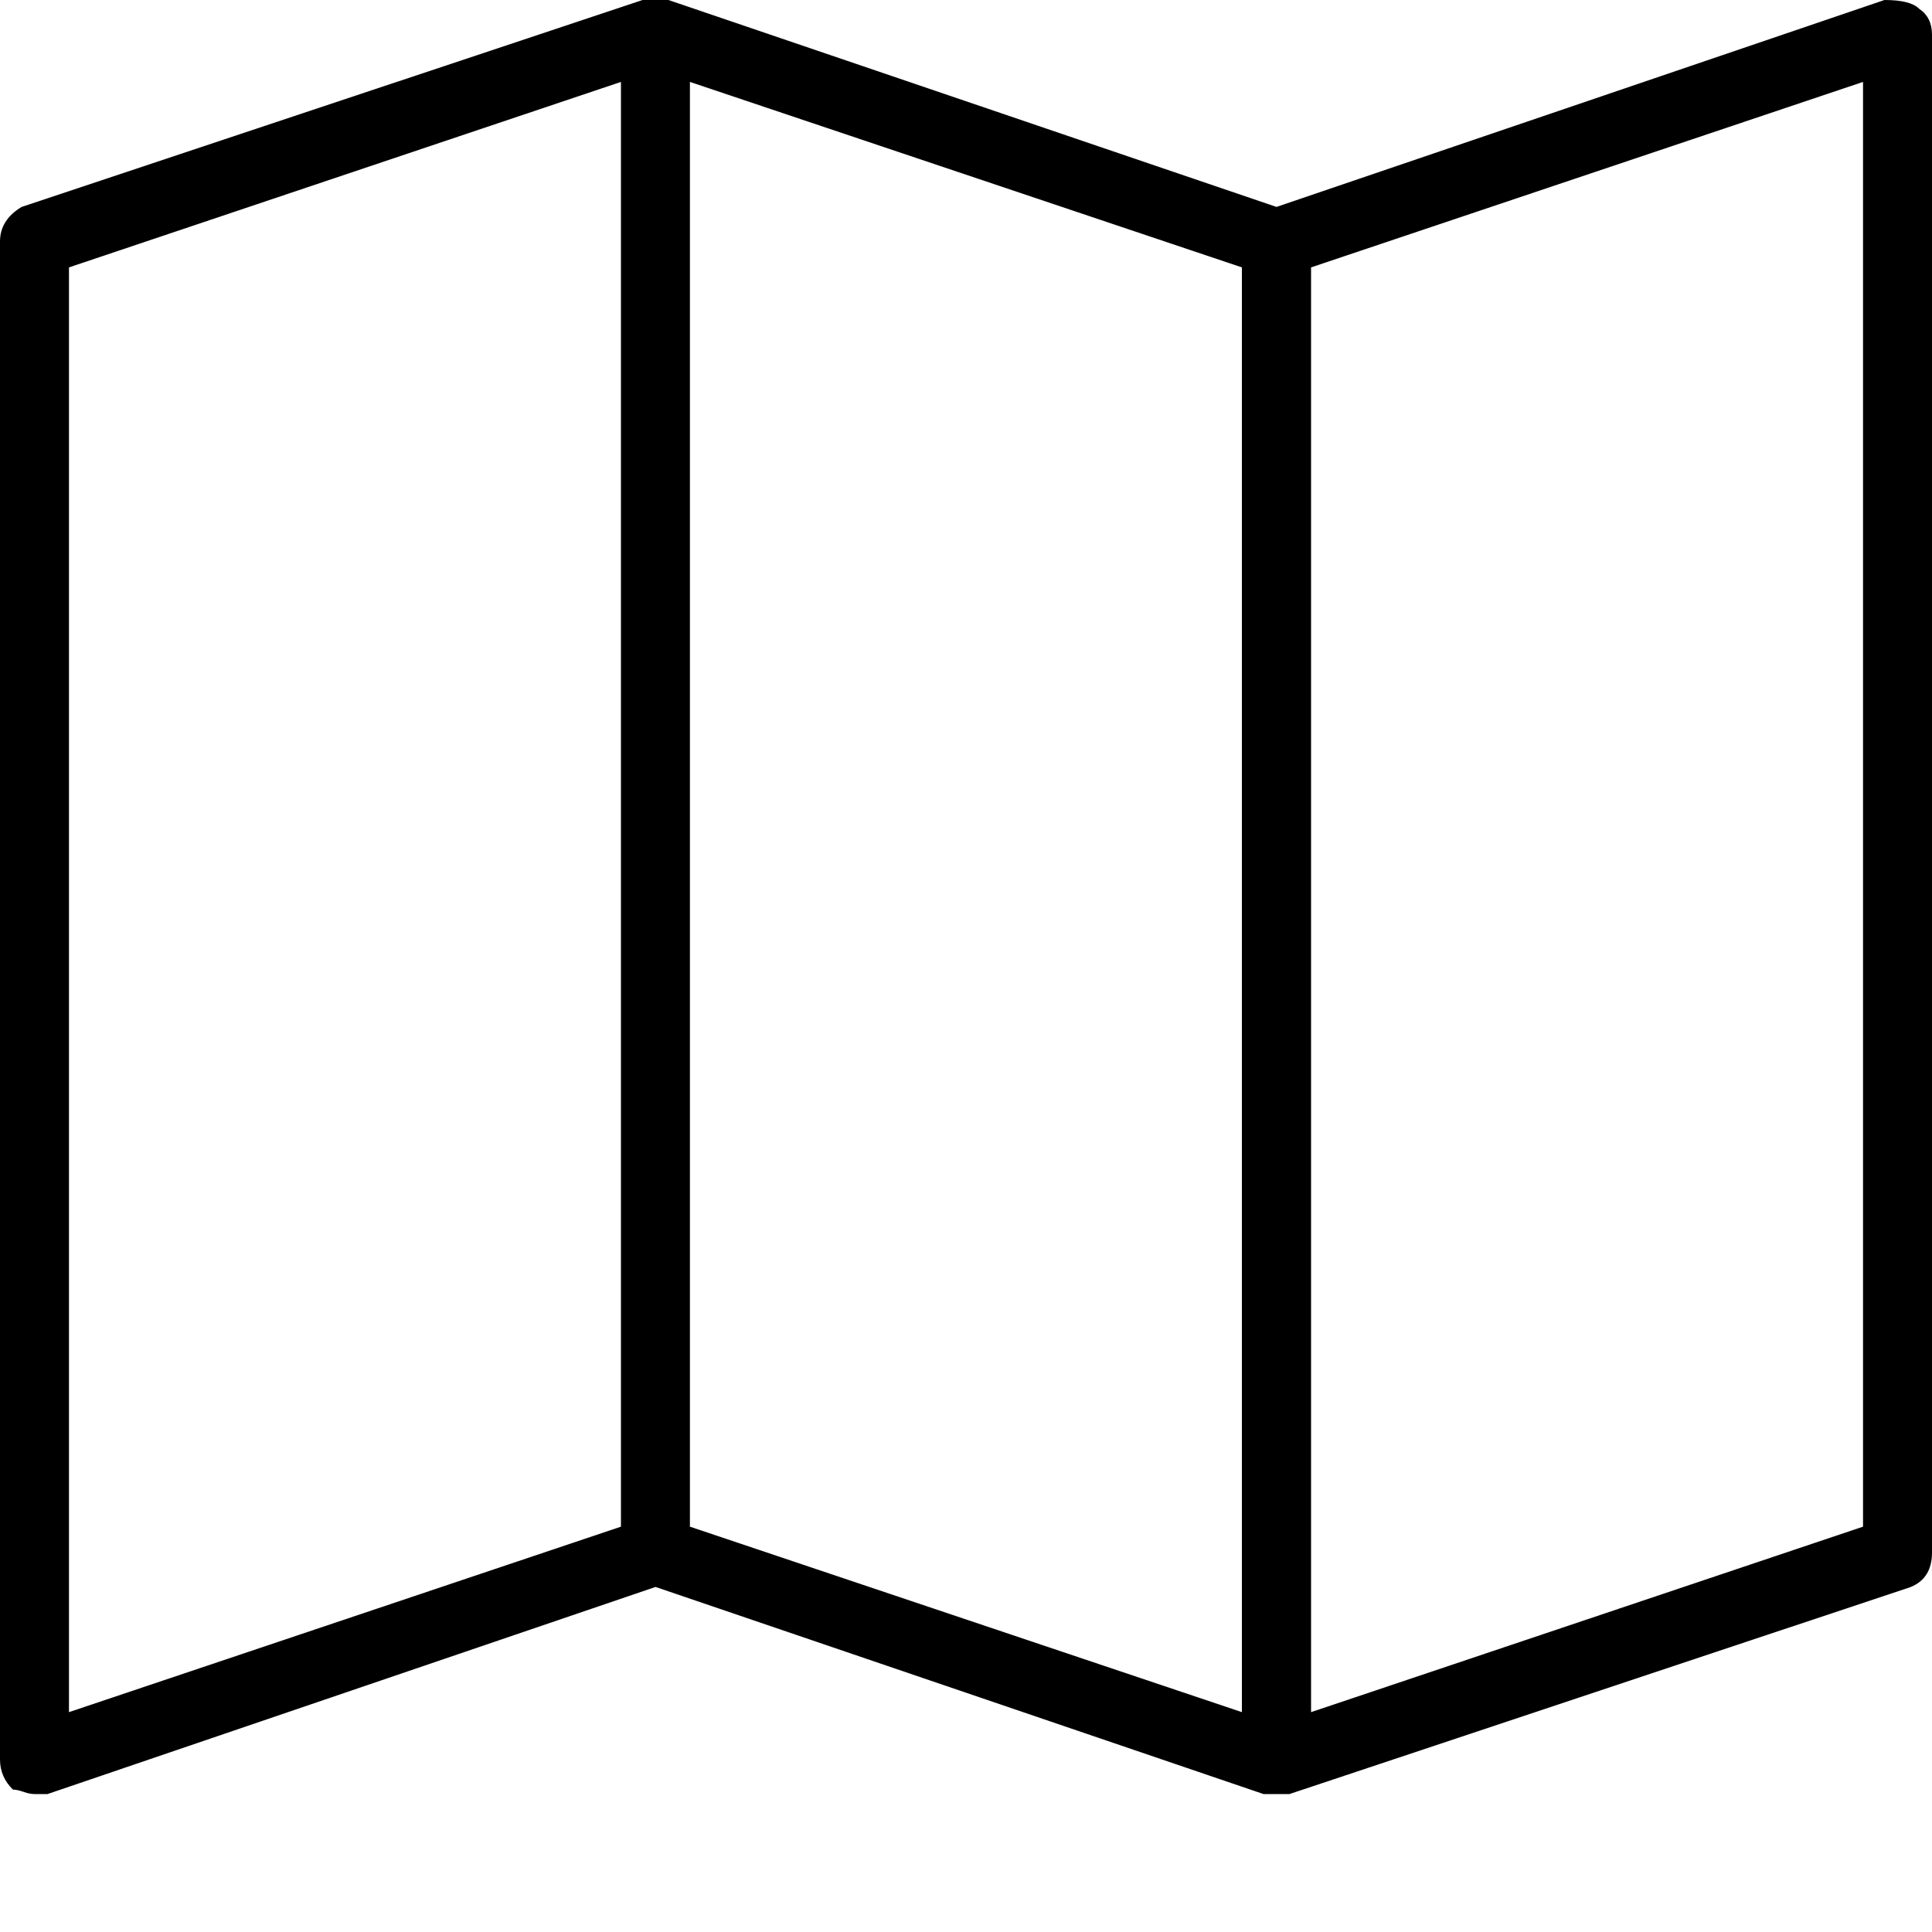 <?xml version="1.0" standalone="no"?><!DOCTYPE svg PUBLIC "-//W3C//DTD SVG 1.1//EN" "http://www.w3.org/Graphics/SVG/1.1/DTD/svg11.dtd"><svg t="1554877635260" class="icon" style="" viewBox="0 0 1024 1024" version="1.1" xmlns="http://www.w3.org/2000/svg" p-id="1038" xmlns:xlink="http://www.w3.org/1999/xlink" width="30" height="30"><defs><style type="text/css"></style></defs><path d="M1017.139 4.608C1021.747 7.68 1024 12.288 1024 18.33l0 804.557c0 9.114-3.789 15.258-11.469 18.33L683.418 950.886 676.557 950.886 669.696 950.886 347.443 841.114 25.19 950.886 18.33 950.886c-1.536 0-3.482-0.307-5.734-1.126C10.24 948.941 8.397 948.531 6.861 948.531 2.253 944.026 0 938.701 0 932.557L0 128c0-7.578 3.789-13.722 11.469-18.33L340.582 0l6.861 0L354.304 0l322.253 109.67L998.81 0C1008.026 0 1014.067 1.536 1017.139 4.608zM36.557 907.469l292.557-98.304L329.114 43.418l-292.557 98.304L36.557 907.469zM365.67 809.165l292.557 98.304L658.227 141.722l-292.557-98.304L365.67 809.165zM987.443 43.418l-292.557 98.304 0 765.747 292.557-98.304L987.443 43.418z" p-id="1039"></path></svg>